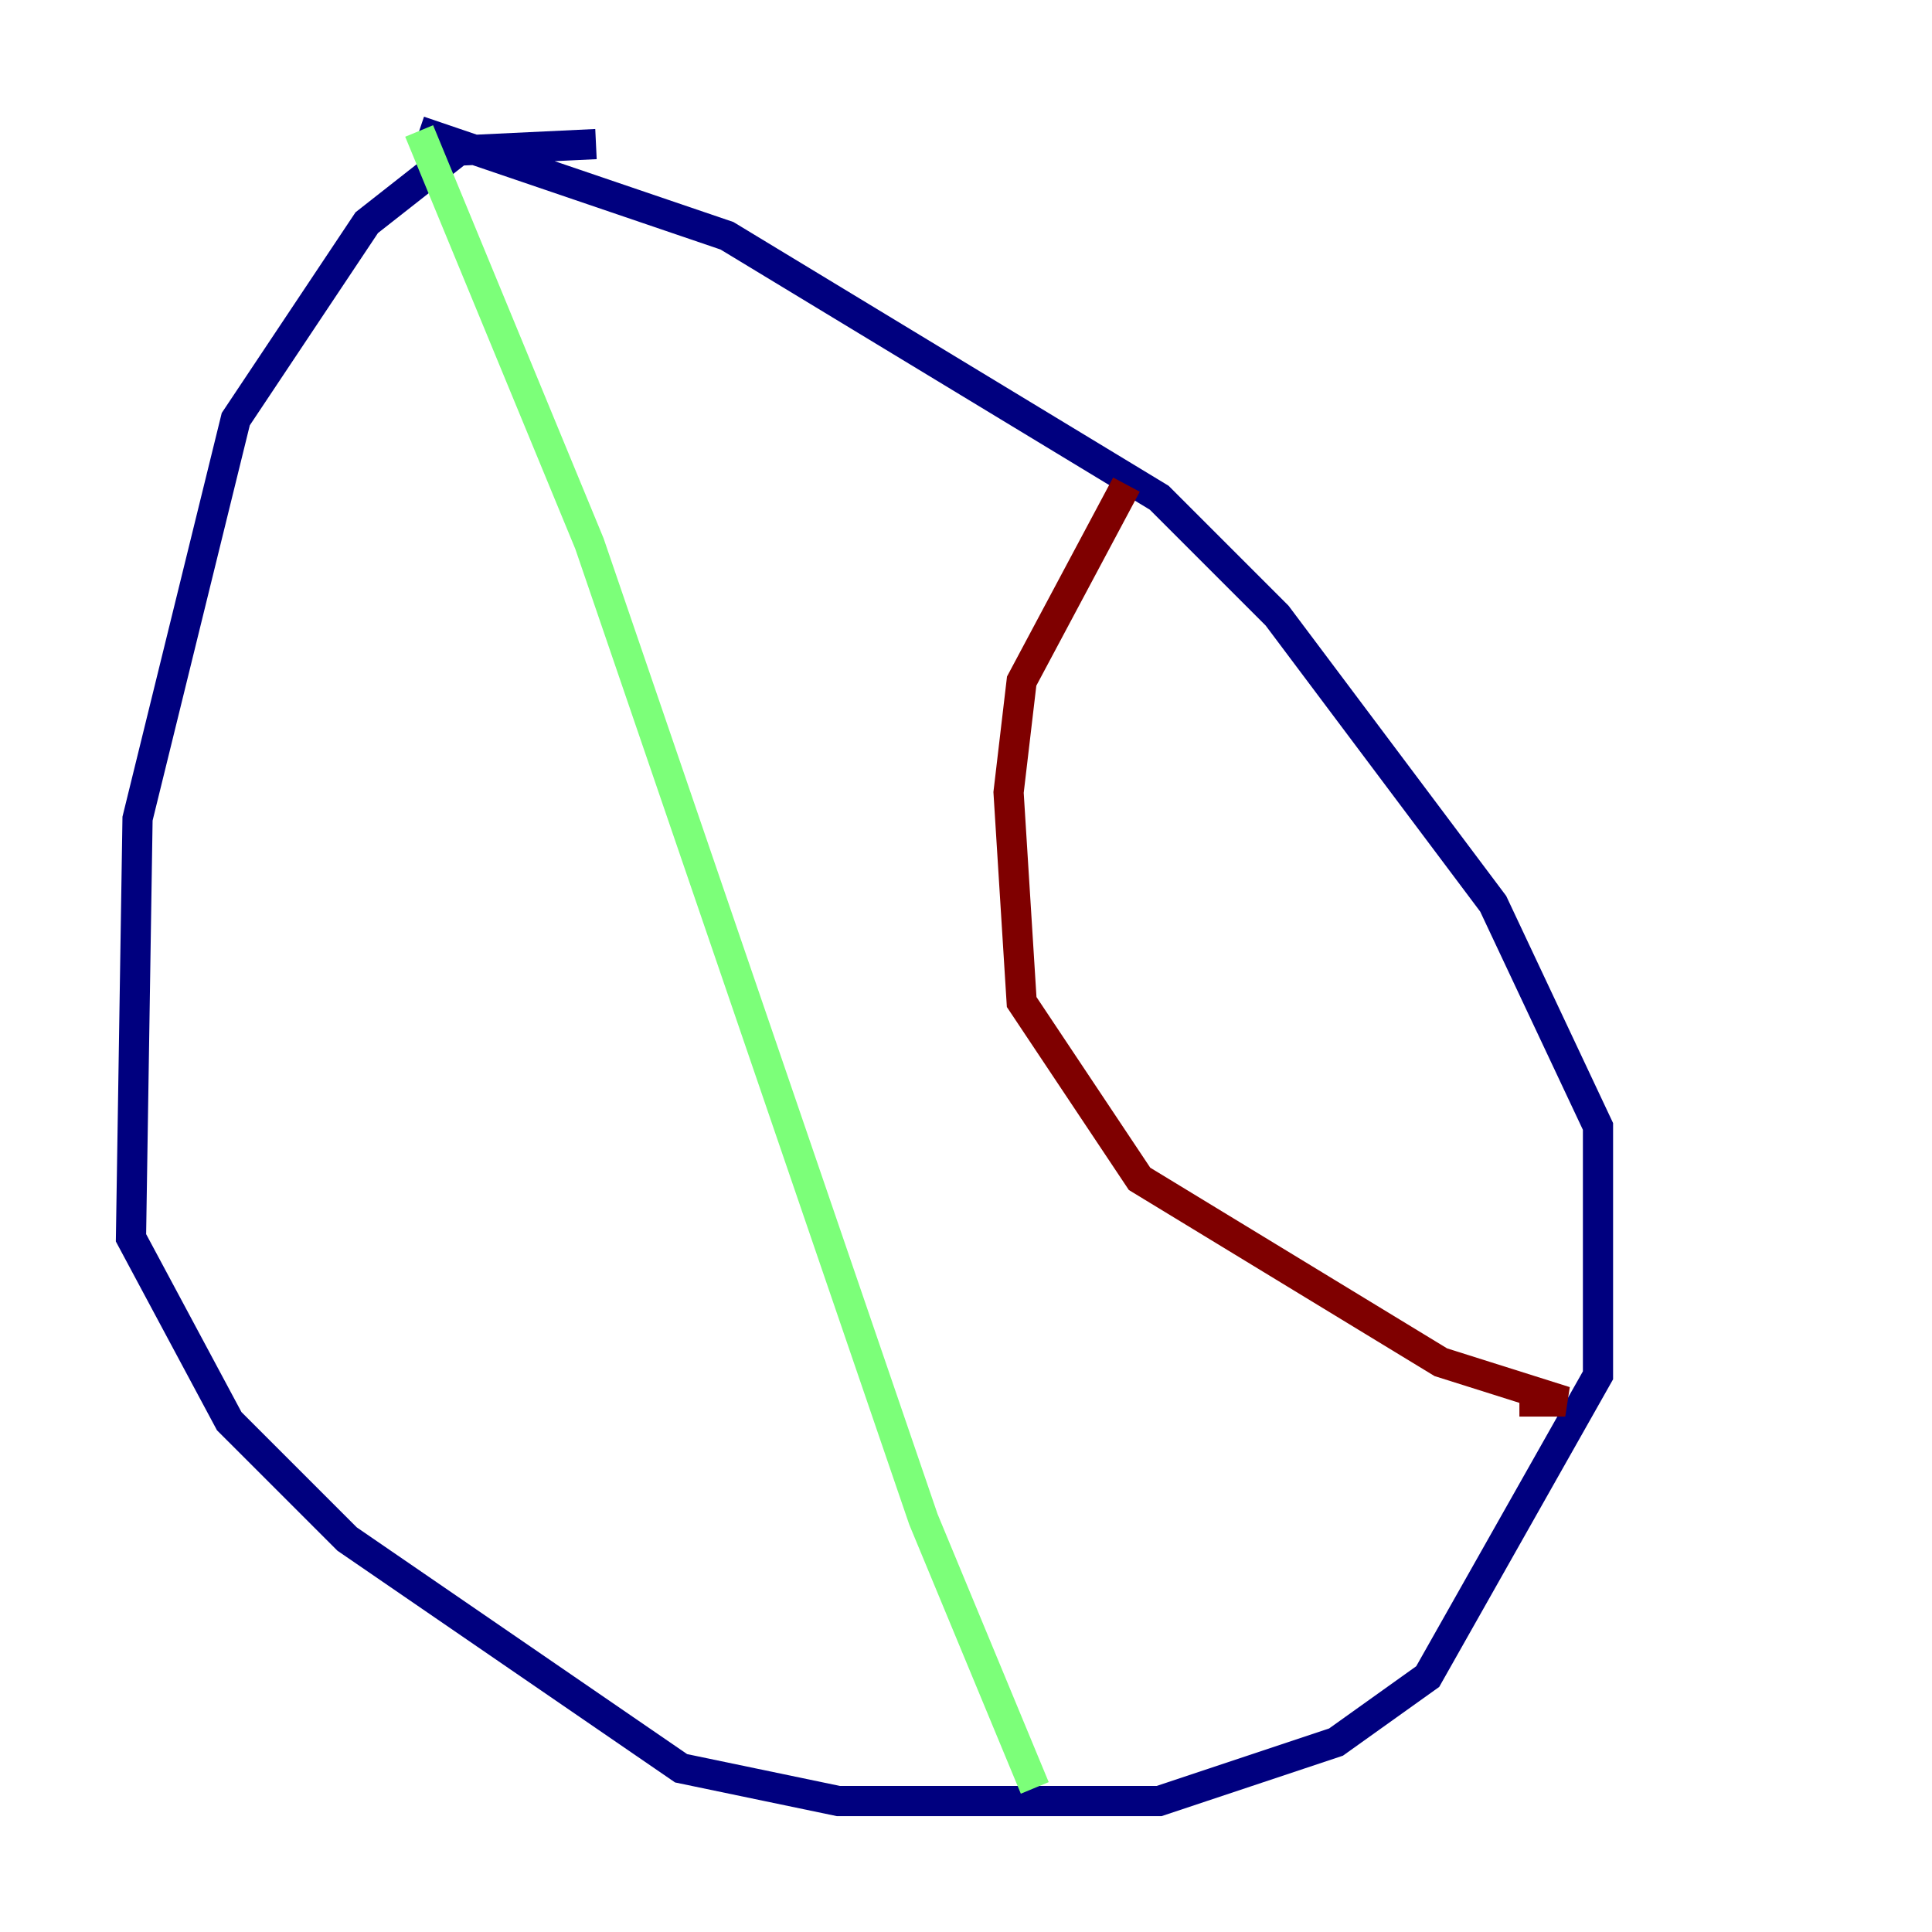 <?xml version="1.0" encoding="utf-8" ?>
<svg baseProfile="tiny" height="128" version="1.2" viewBox="0,0,128,128" width="128" xmlns="http://www.w3.org/2000/svg" xmlns:ev="http://www.w3.org/2001/xml-events" xmlns:xlink="http://www.w3.org/1999/xlink"><defs /><polyline fill="none" points="39.485,9.546 30.373,9.98 24.298,14.752 15.62,27.77 9.112,54.237 8.678,82.007 15.186,94.156 22.997,101.966 45.125,117.153 55.539,119.322 76.8,119.322 88.515,115.417 94.59,111.078 105.871,91.119 105.871,74.63 98.929,59.878 84.61,40.786 76.8,32.976 48.163,15.62 27.77,8.678" stroke="#00007f" stroke-width="2" /><polyline fill="none" points="27.77,8.678 39.051,36.014 61.18,100.664 68.556,118.454" stroke="#7cff79" stroke-width="2" /><polyline fill="none" points="74.63,32.108 67.688,45.125 66.82,52.502 67.688,66.386 75.498,78.102 95.458,90.251 103.702,92.854 100.664,92.854" stroke="#7f0000" stroke-width="2" /></svg>